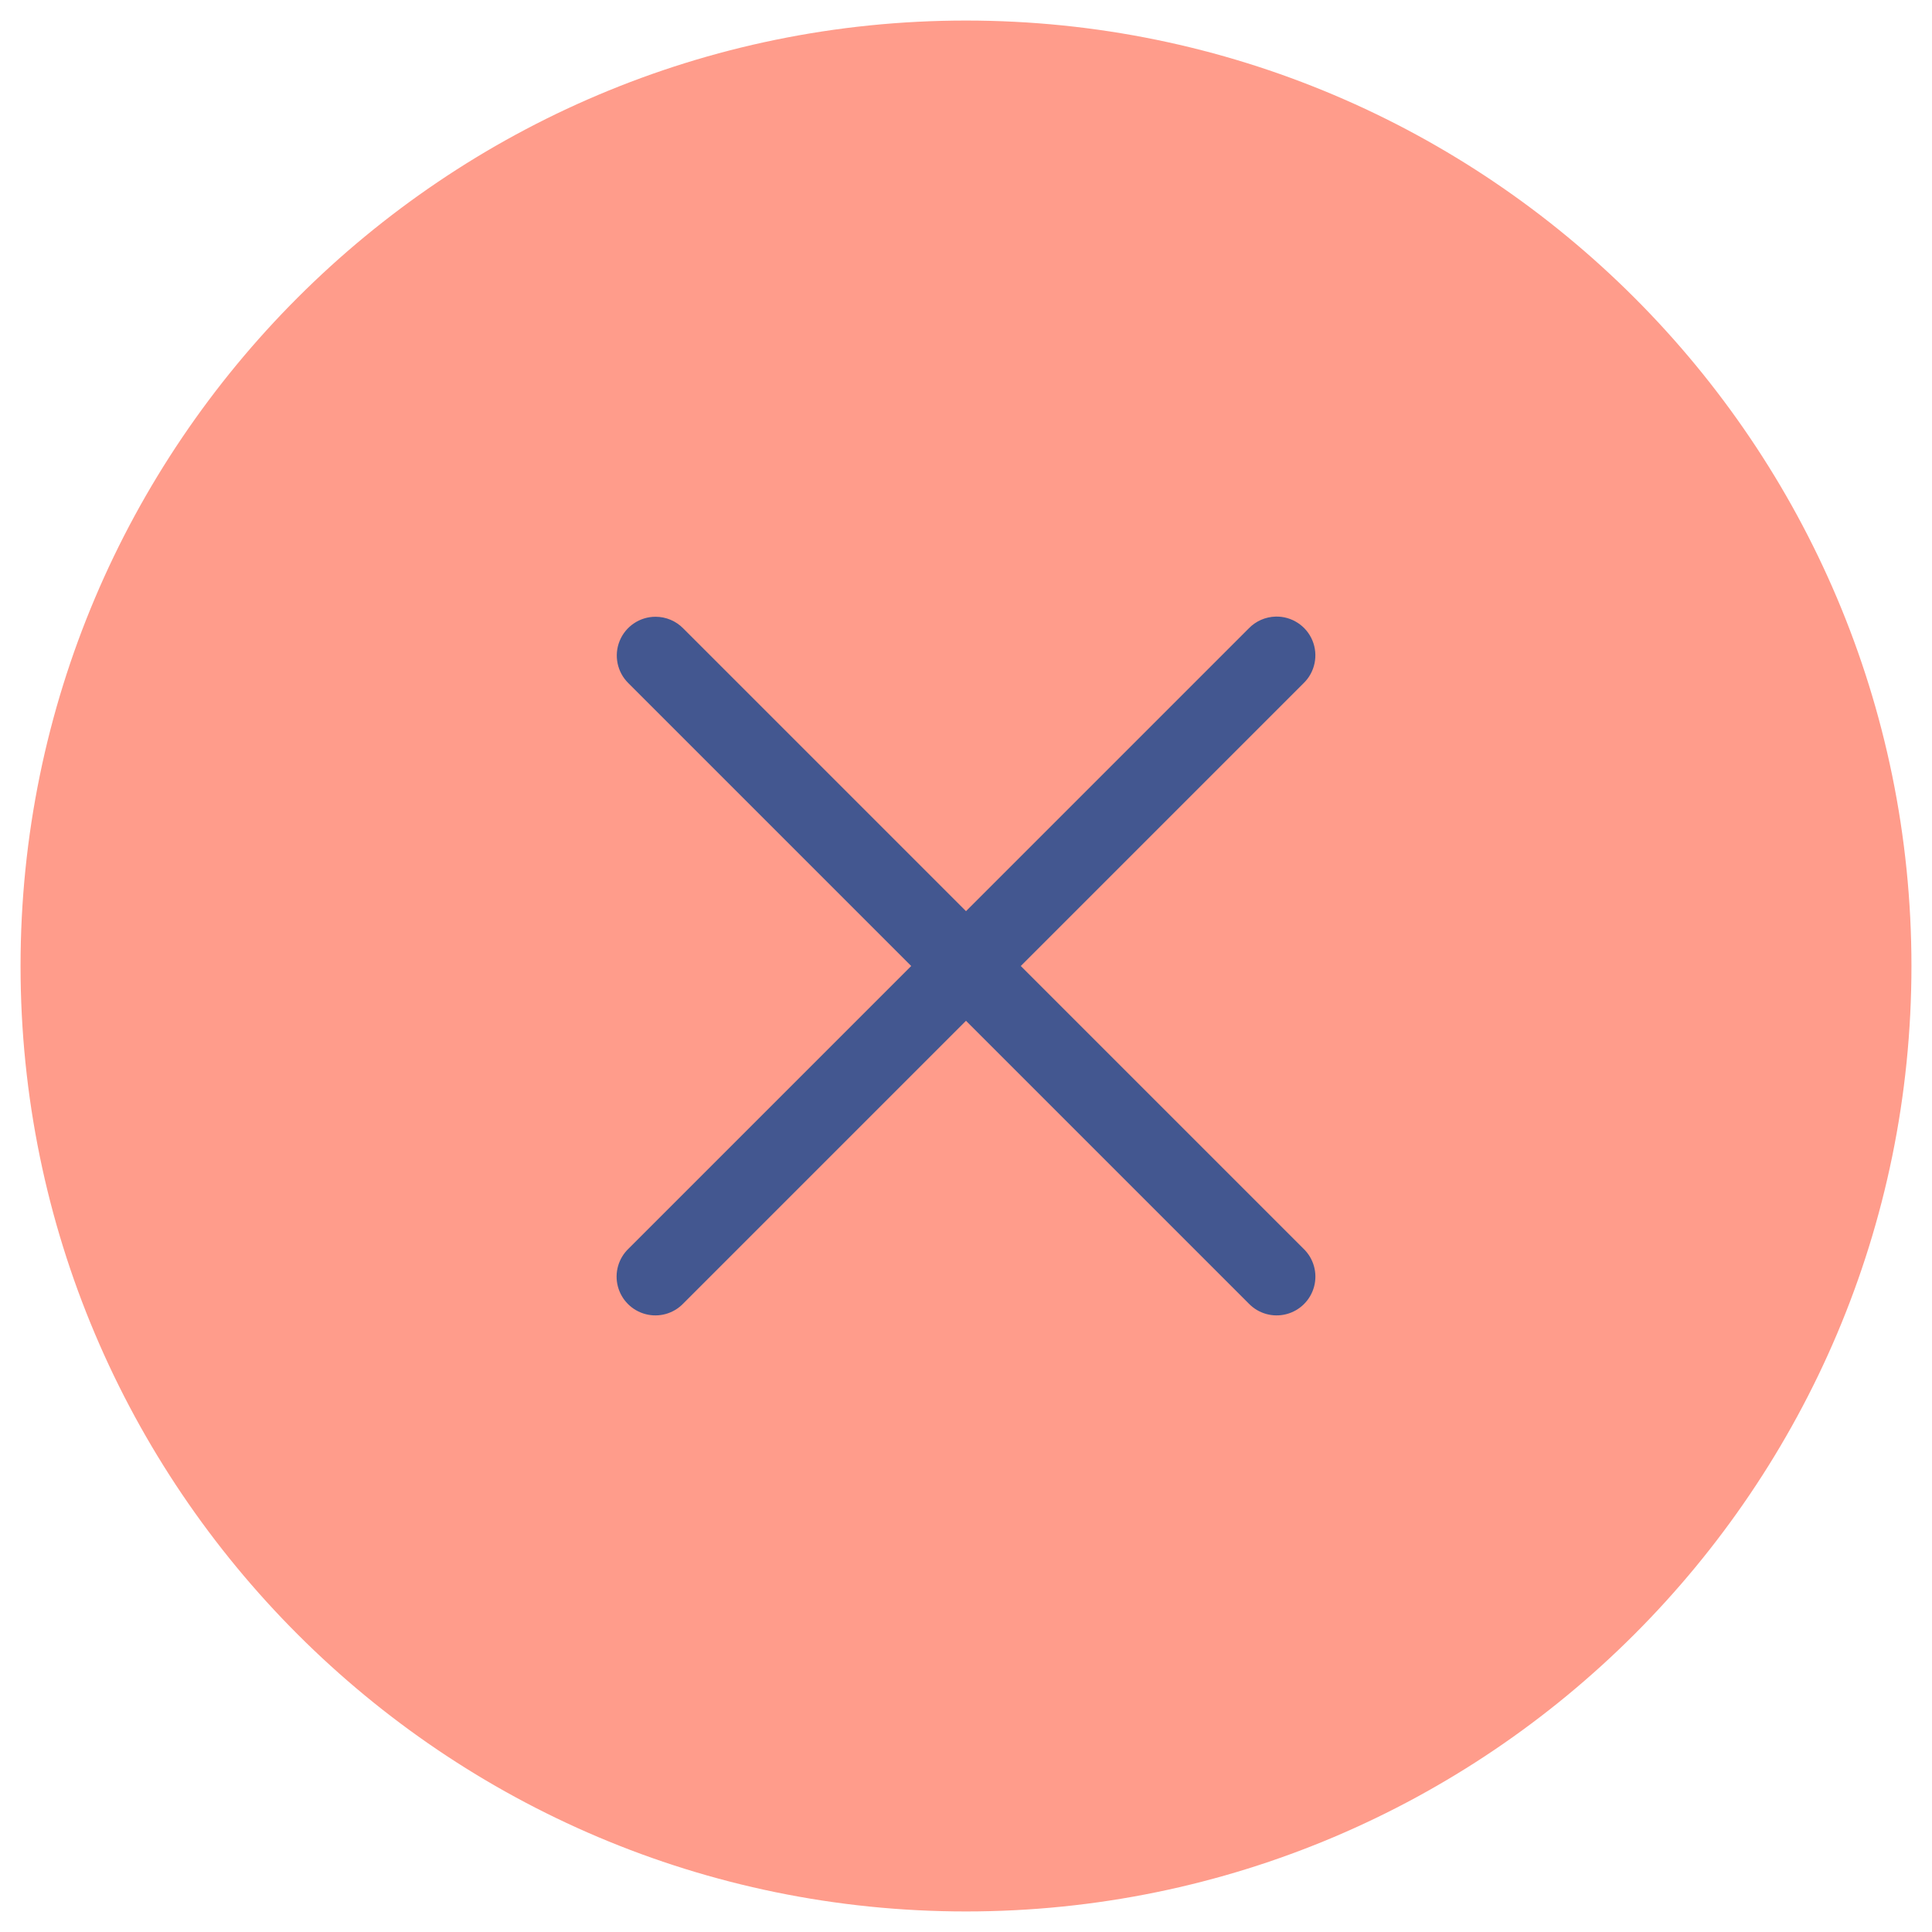 <?xml version="1.0" encoding="UTF-8"?><svg version="1.1" width="47px" height="47px" viewBox="0 0 47.0 47.0" xmlns="http://www.w3.org/2000/svg" xmlns:xlink="http://www.w3.org/1999/xlink"><defs><clipPath id="i0"><path d="M390,0 L390,860 L0,860 L0,0 L390,0 Z"></path></clipPath><clipPath id="i1"><path d="M21.5,0 C33.363,0 43,9.637 43,21.5 C43,33.363 33.363,43 21.5,43 C9.637,43 0,33.363 0,21.5 C0,9.637 9.637,0 21.5,0 Z"></path></clipPath><clipPath id="i2"><path d="M16.034,0 C16.423,-0.009 16.777,0.221 16.927,0.58 C17.076,0.939 16.99,1.353 16.71,1.623 L9.833,8.5 L16.71,15.377 C16.956,15.613 17.056,15.964 16.969,16.295 C16.883,16.625 16.625,16.883 16.295,16.969 C15.964,17.056 15.613,16.956 15.377,16.71 L8.5,9.833 L1.623,16.71 C1.387,16.956 1.036,17.056 0.705,16.969 C0.375,16.883 0.117,16.625 0.031,16.295 C-0.056,15.964 0.044,15.613 0.29,15.377 L7.167,8.5 L0.29,1.623 C0.015,1.355 -0.07,0.948 0.074,0.592 C0.218,0.237 0.564,0.004 0.947,0.004 C1.202,0.004 1.446,0.107 1.623,0.289 L8.5,7.166 L15.377,0.289 C15.549,0.11 15.785,0.006 16.034,0 Z"></path></clipPath></defs><g transform="translate(-323.0 -80.0)"><g clip-path="url(#i0)"><g transform="translate(325.0 82.0)"><g clip-path="url(#i1)"><polygon points="0,0 43,0 43,43 0,43 0,0" stroke="none" fill="#FF9C8B"></polygon></g><path d="M21.5,0 C9.637,0 0,9.637 0,21.5 C0,33.363 9.637,43 21.5,43 C33.363,43 43,33.363 43,21.5 C43,9.637 33.363,0 21.5,0 Z" stroke="#FF9C8B" stroke-width="3" fill="none" stroke-miterlimit="10"></path><g transform="translate(13.0 13.0)"><g clip-path="url(#i2)"><polygon points="5.55111512e-16,2.88657986e-15 17,2.88657986e-15 17,17 5.55111512e-16,17 5.55111512e-16,2.88657986e-15" stroke="none" fill="#435790"></polygon></g></g></g></g></g></svg>